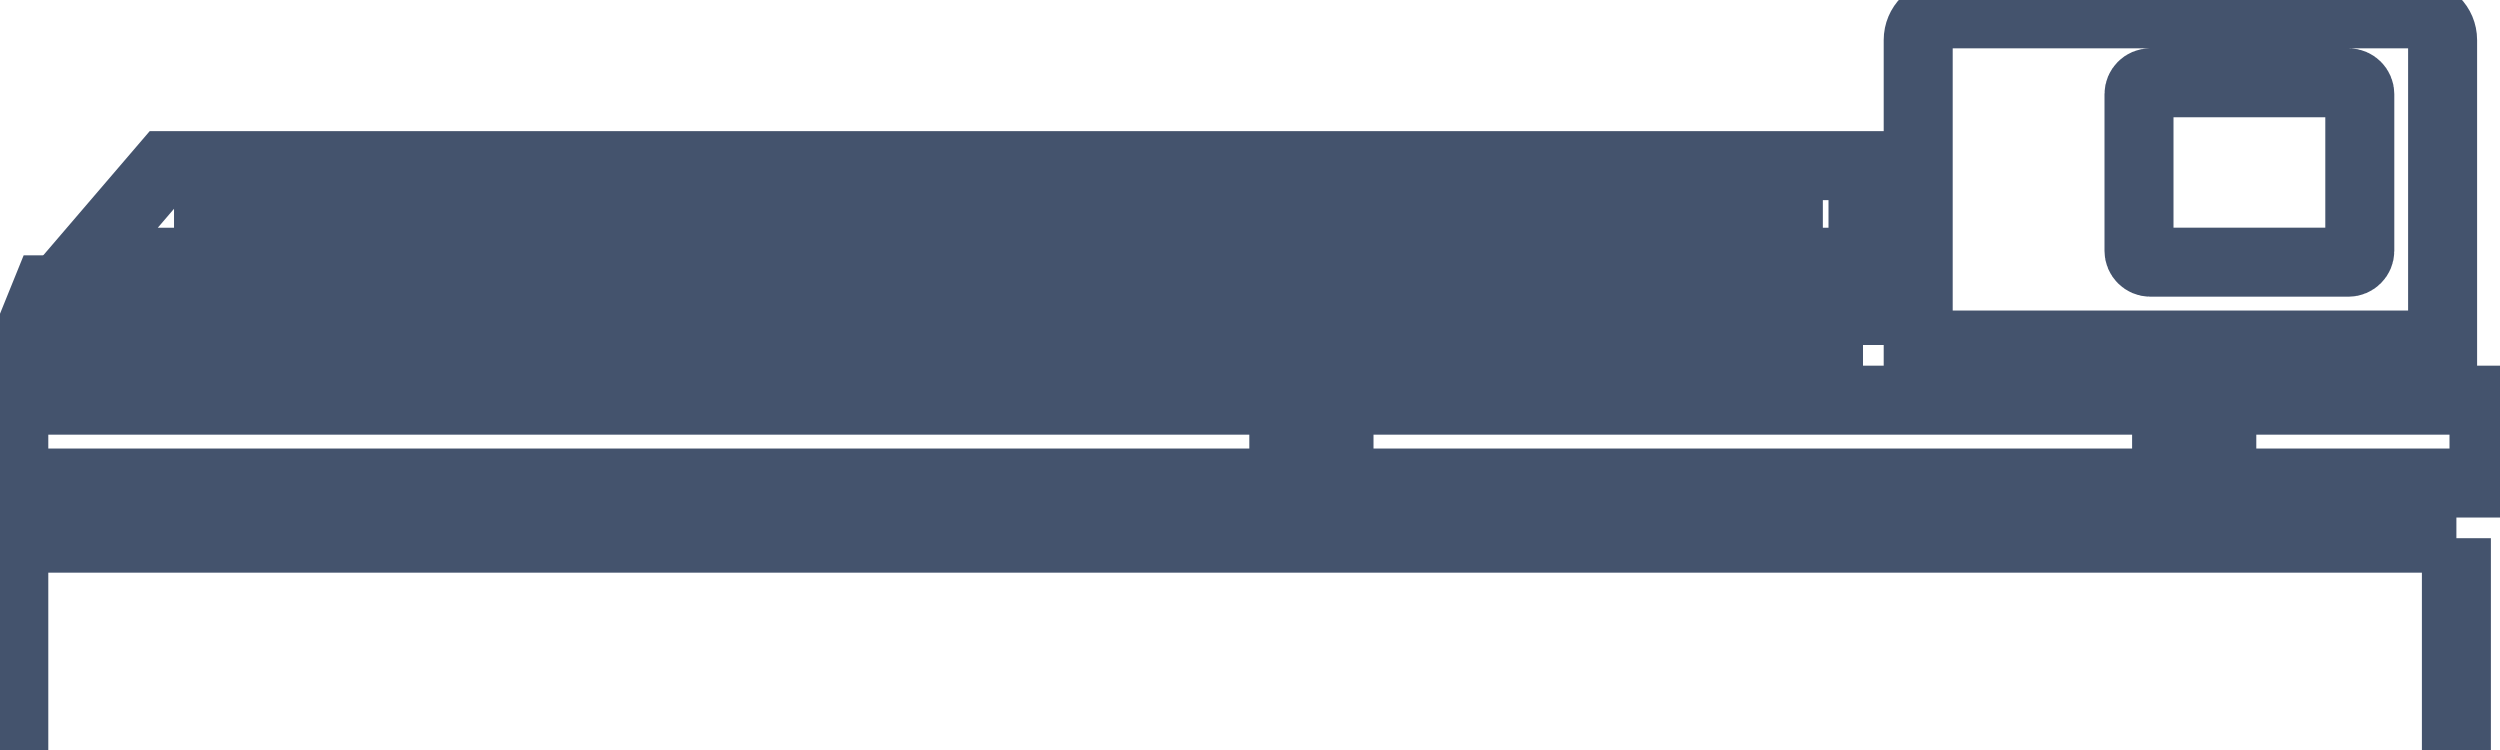 <svg data-v-9833e8b2="" version="1.1" xmlns="http://www.w3.org/2000/svg" xmlns:xlink="http://www.w3.org/1999/xlink" width="25" height="7.5"><g data-v-9833e8b2=""><path data-v-9833e8b2="" transform="scale(0.138)" fill="none" stroke="rgba(68, 83, 109, 1)" paint-order="fill stroke markers" d="m177,2.9c0,-1.05 -0.85,-1.9 -1.9,-1.9l-34.2,0c-1.05,0 -1.9,0.85 -1.9,1.9l0,22.1l38,0l0,-22.1zm-6,15.28c0,0.45 -0.37,0.82 -0.82,0.82l-14.36,0c-0.45,0 -0.82,-0.37 -0.82,-0.82l0,-11.36c0,-0.45 0.37,-0.82 0.82,-0.82l14.36,0c0.45,0 0.82,0.37 0.82,0.82l0,11.36z" stroke-width="5" stroke-miterlimit="10" stroke-dasharray=""></path><path data-v-9833e8b2="" transform="scale(0.138)" fill="none" stroke="rgba(68, 83, 109, 1)" paint-order="fill stroke markers" d="m135,25l-133.22,0l1.62,-4l131.6,0l0,4zm43,14l-177,0l0,20l8,0l0,2l55,0l0,-2l17,0l0,2l13,0l0,-2l65,0l0,2l13,0l0,-2l6,0l0,-20zm2,-10l-19,0l0,6l19,0l0,-6zm-41,0l-2,0l-39.97,0l0,2l0,4l59.97,0l0,-6l-18,0zm-138,0l0,2l0,4l92.03,0l0,-4l0,-2l-92.03,0z" stroke-width="5" stroke-miterlimit="10" stroke-dasharray=""></path><path data-v-9833e8b2="" transform="scale(0.138)" fill="none" stroke="rgba(68, 83, 109, 1)" paint-order="fill stroke markers" d="m12,12l-6,7l129,0l0,-7l-123,0zm7.11,5l-4,0l0,-4l4,0l0,4zm7.89,0l-4,0l0,-4l4,0l0,4zm7.89,0l-4,0l0,-4l4,0l0,4zm7.89,0l-4,0l0,-4l4,0l0,4zm7.89,0l-4,0l0,-4l4,0l0,4zm7.9,0l-4,0l0,-4l4,0l0,4zm7.89,0l-4,0l0,-4l4,0l0,4zm7.89,0l-4,0l0,-4l4,0l0,4zm7.89,0l-4,0l0,-4l4,0l0,4zm7.89,0l-4,0l0,-4l4,0l0,4zm7.9,0l-4,0l0,-4l4,0l0,4zm7.89,0l-4,0l0,-4l4,0l0,4zm7.89,0l-4,0l0,-4l4,0l0,4zm7.89,0l-4,0l0,-4l4,0l0,4zm7.89,0l-4,0l0,-4l4,0l0,4z" stroke-width="5" stroke-miterlimit="10" stroke-dasharray=""></path></g></svg>